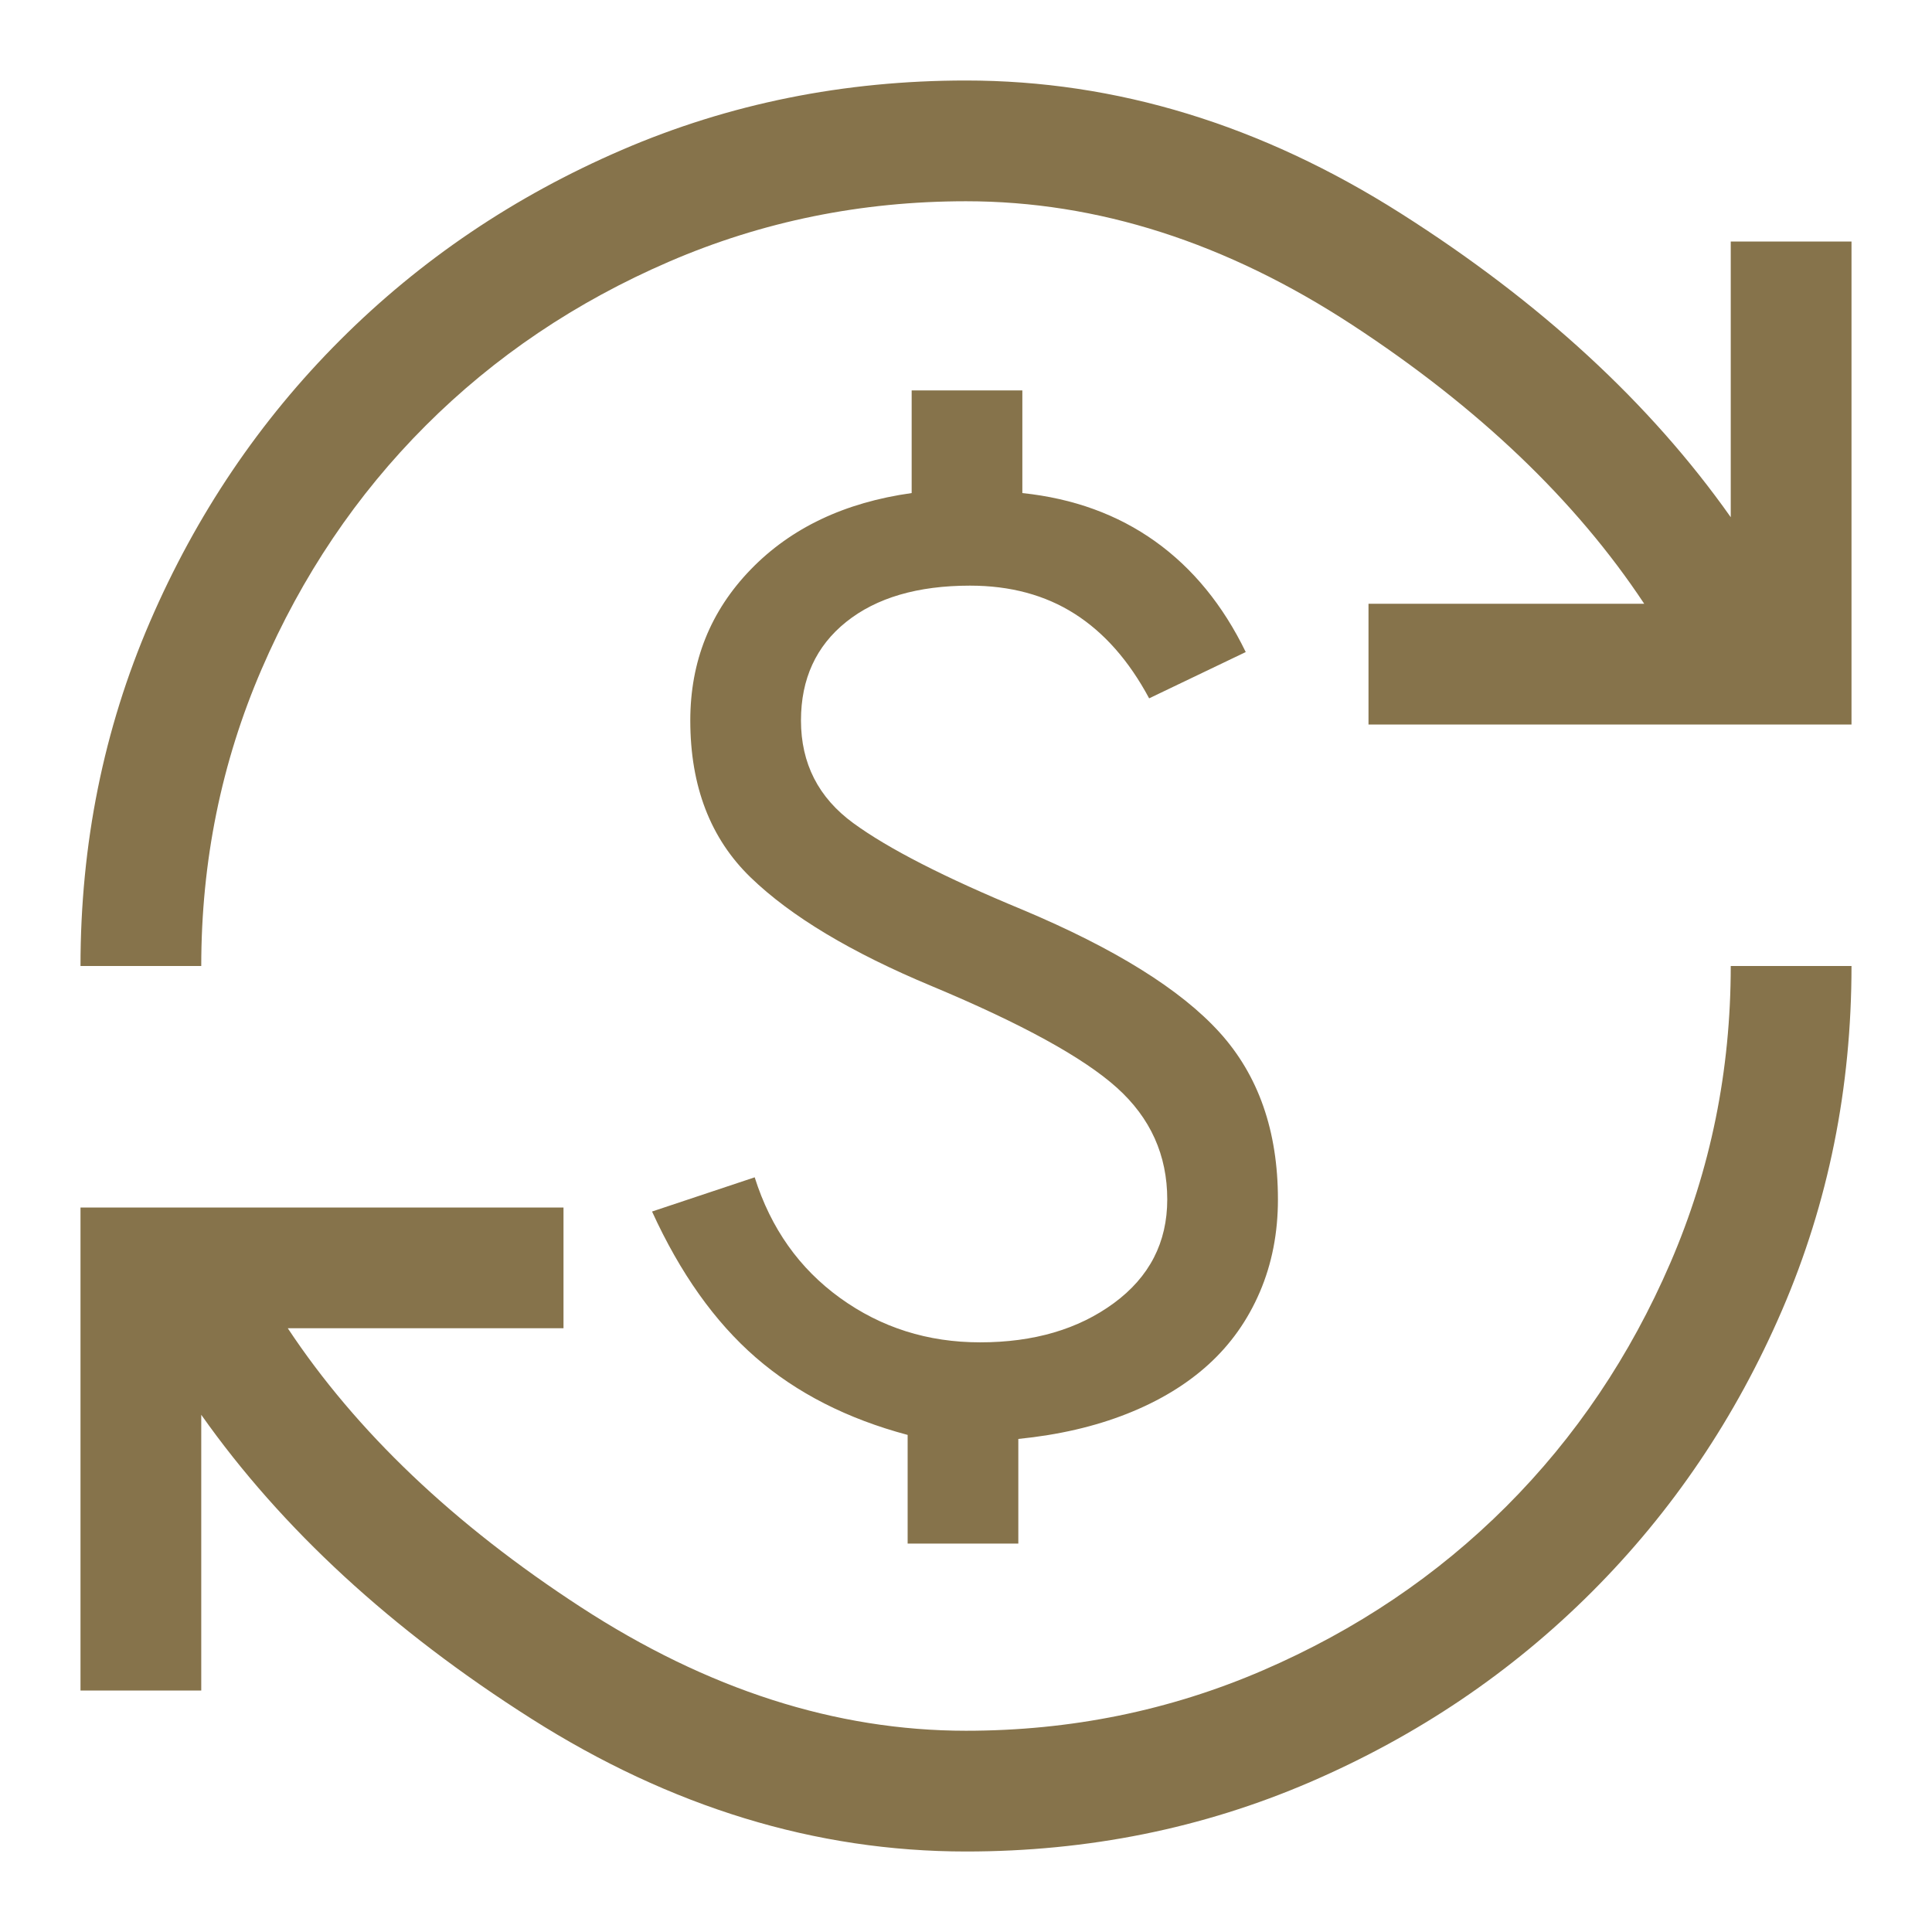 <svg xmlns="http://www.w3.org/2000/svg" height="48" fill="#86734b" viewBox="0 96 960 960" width="48"><path d="M480 1016q-112 0-216-66T100 799v137H40V696h240v60H143q51 77 145.5 138.5T480 956q78 0 147.5-30t121-81.5Q800 793 830 723.5T860 576h60q0 91-34.5 171T791 887q-60 60-140 94.5T480 1016Zm-29-153v-54q-45-12-75.5-38.5T324 698l51-17q12 38 42.5 60t69.5 22q40 0 66.5-19.5T580 692q0-33-25-55.5T463 586q-60-25-90-54t-30-78q0-44 30-75t80-38v-51h55v51q38 4 66 24t45 55l-48 23q-15-28-37-42t-52-14q-39 0-61.5 18T398 454q0 32 26 51t84 43q69 29 98 61t29 83q0 25-9 46t-25.5 36Q584 789 560 798.5T506 811v52h-55ZM40 576q0-91 34.5-171T169 265q60-60 140-94.5T480 136q112 0 216 66t164 151V216h60v240H680v-60h137q-51-77-145-138.5T480 196q-78 0-147.5 30t-121 81.5Q160 359 130 428.5T100 576H40Z"/></svg>

